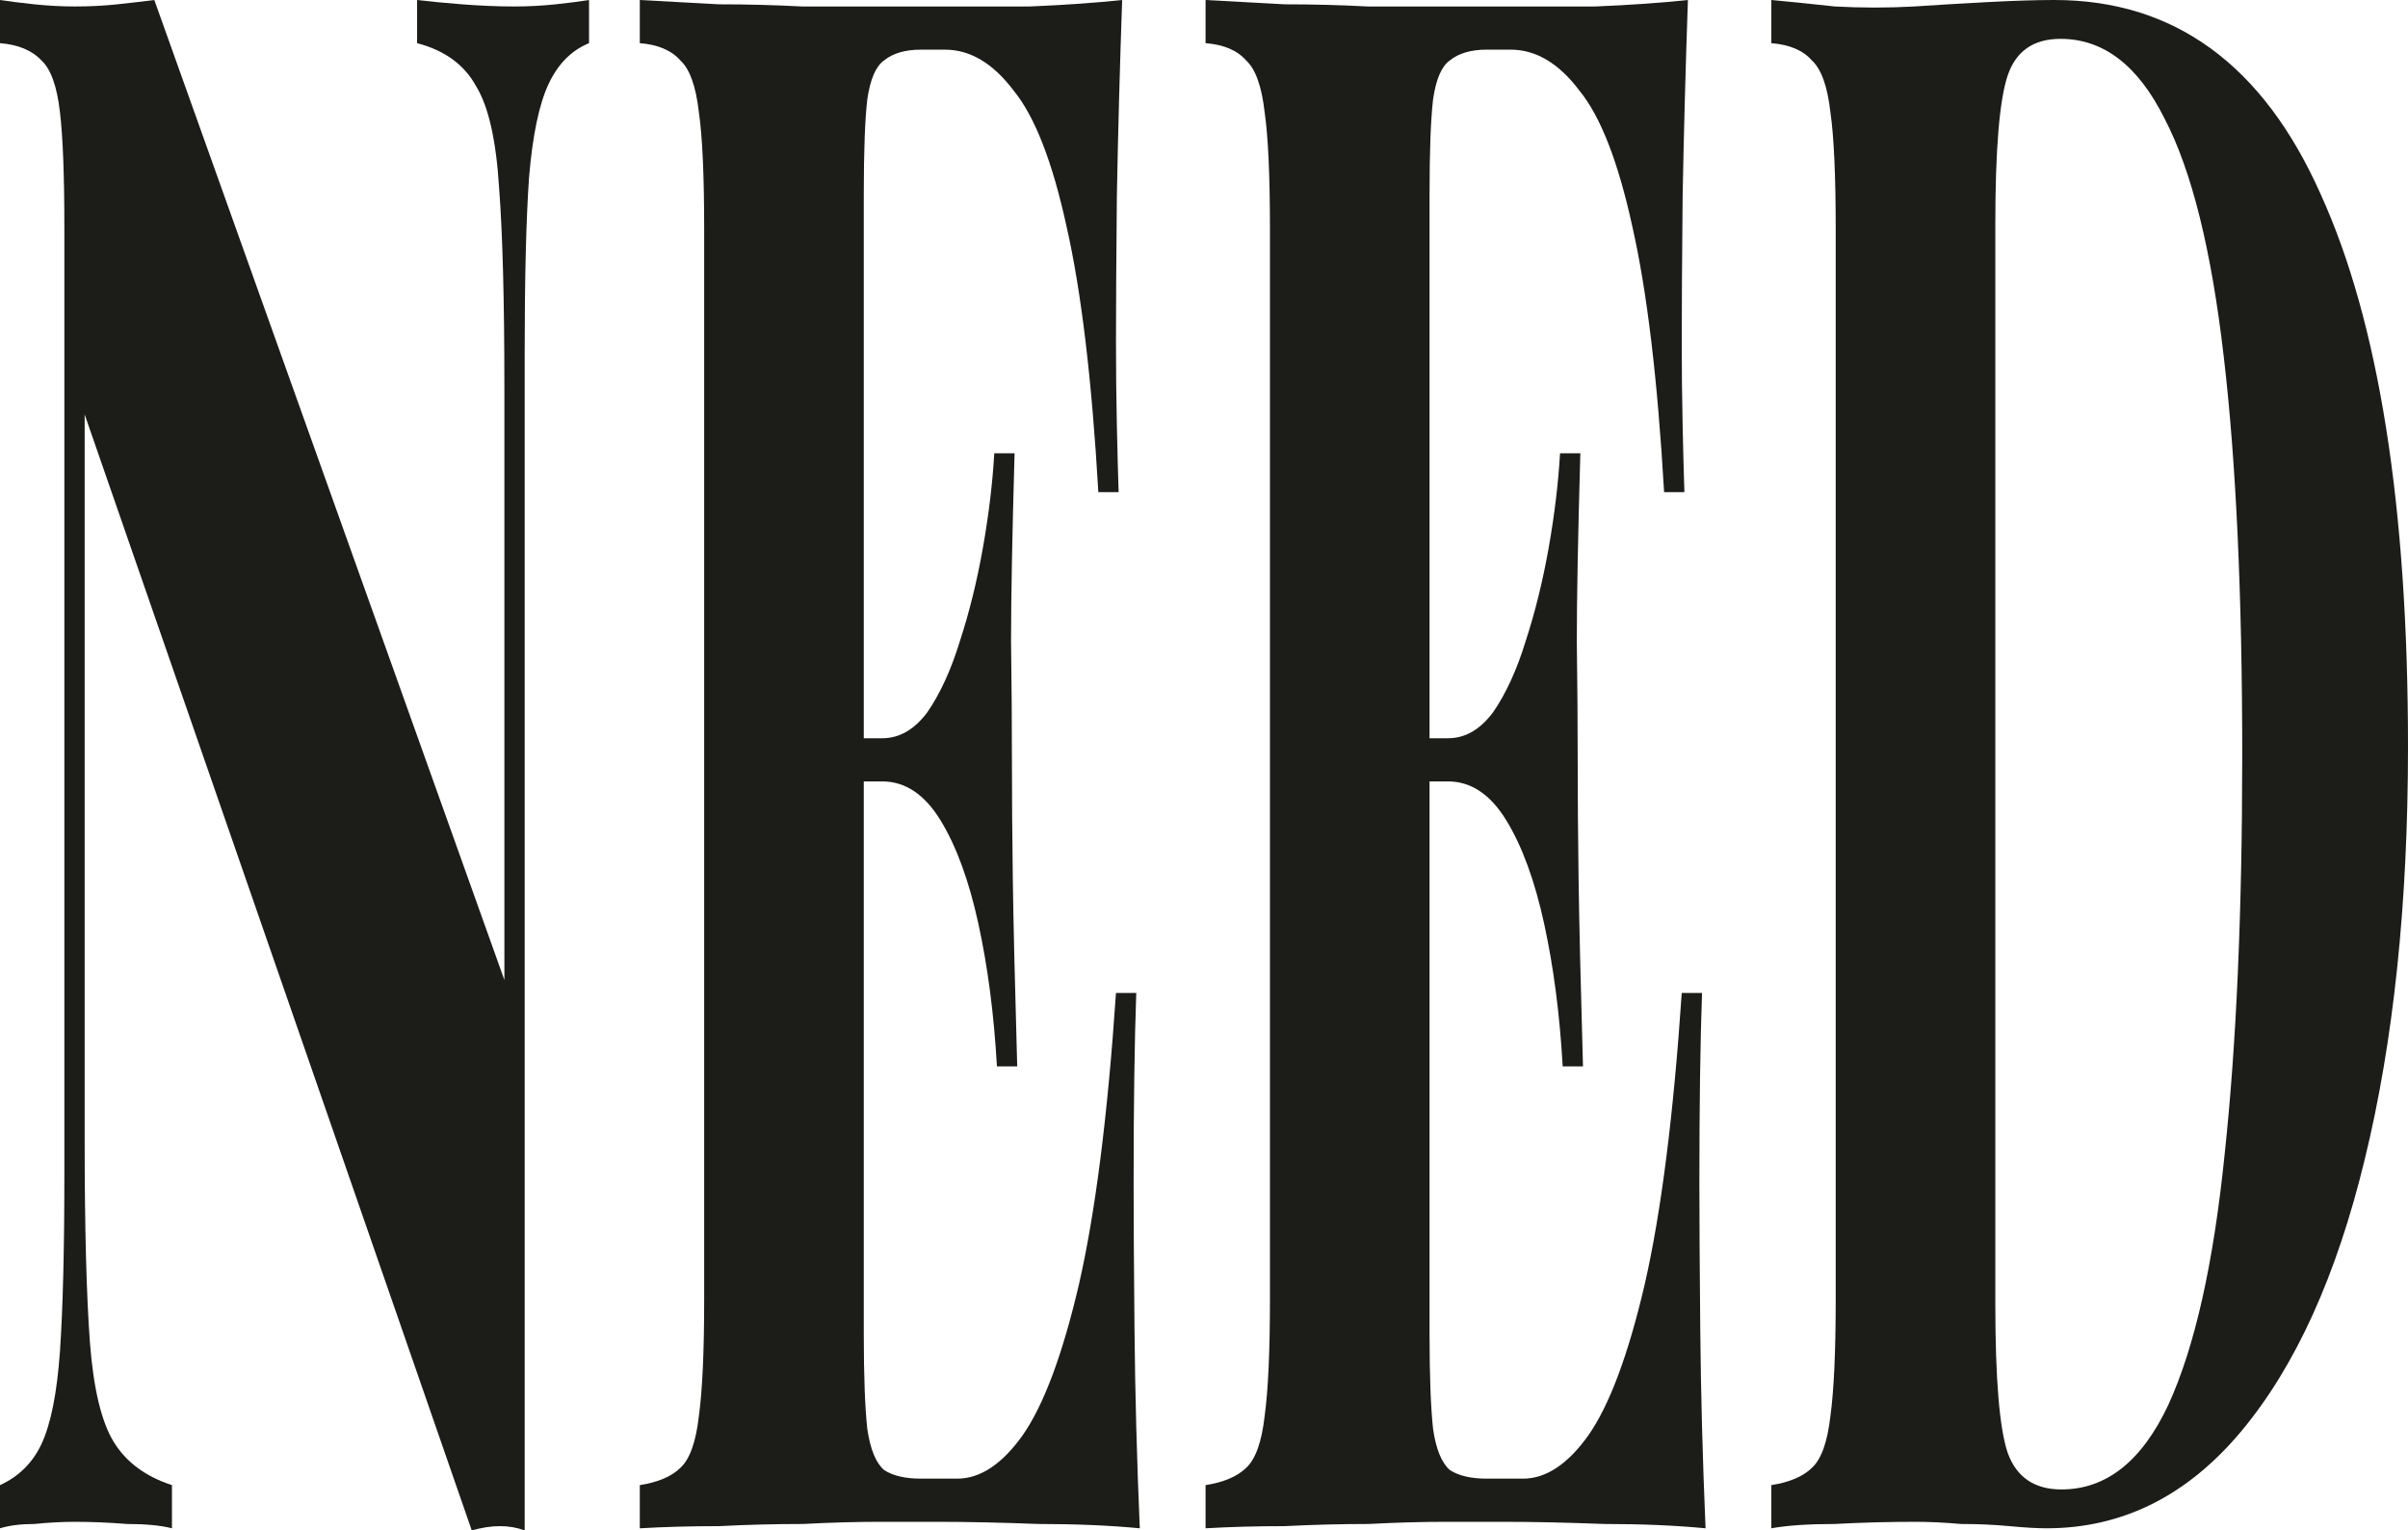 <svg width="373" height="237" viewBox="0 0 373 237" fill="none" xmlns="http://www.w3.org/2000/svg">
<path d="M91.243 0V6.685C88.511 7.8 86.417 9.917 84.96 13.037C83.503 16.157 82.501 20.948 81.955 27.41C81.5 33.873 81.272 43.01 81.272 54.821V237C80.088 236.554 78.813 236.331 77.448 236.331C76.082 236.331 74.625 236.554 73.077 237L13.113 64.18V176.496C13.113 190.09 13.386 200.564 13.932 207.918C14.479 215.049 15.708 220.175 17.62 223.295C19.533 226.415 22.538 228.643 26.635 229.98V236.666C24.905 236.22 22.583 235.997 19.669 235.997C16.846 235.774 14.16 235.663 11.61 235.663C9.607 235.663 7.513 235.774 5.327 235.997C3.233 235.997 1.457 236.22 0 236.666V229.98C2.914 228.643 5.054 226.526 6.42 223.629C7.877 220.509 8.833 215.718 9.288 209.255C9.744 202.57 9.971 193.433 9.971 181.845V35.433C9.971 27.188 9.744 21.171 9.288 17.382C8.833 13.371 7.877 10.697 6.42 9.36C4.963 7.8 2.823 6.908 0 6.685V0C1.457 0.223 3.233 0.446 5.327 0.669C7.513 0.891 9.607 1.003 11.61 1.003C13.887 1.003 16.072 0.891 18.167 0.669C20.261 0.446 22.173 0.223 23.904 0L78.13 151.76V60.169C78.13 46.575 77.857 36.213 77.311 29.082C76.856 21.728 75.672 16.491 73.76 13.371C71.938 10.028 68.888 7.8 64.608 6.685V0C66.429 0.223 68.751 0.446 71.574 0.669C74.488 0.891 77.174 1.003 79.633 1.003C81.819 1.003 83.958 0.891 86.053 0.669C88.147 0.446 89.877 0.223 91.243 0Z" fill="#1C1C19"/>
<path d="M173.822 0C173.457 10.474 173.184 20.613 173.002 30.419C172.911 40.224 172.865 47.69 172.865 52.815C172.865 57.272 172.911 61.618 173.002 65.852C173.093 70.086 173.184 73.54 173.275 76.214H170.134C169.132 58.832 167.493 45.127 165.216 35.099C163.031 25.07 160.299 18.051 157.021 14.04C153.834 9.805 150.282 7.688 146.367 7.688H142.679C140.22 7.688 138.308 8.245 136.942 9.36C135.667 10.251 134.802 12.257 134.347 15.377C133.982 18.497 133.8 23.399 133.8 30.085V206.581C133.8 213.044 133.982 217.946 134.347 221.289C134.802 224.409 135.667 226.526 136.942 227.64C138.308 228.532 140.22 228.977 142.679 228.977H148.279C151.83 228.977 155.2 226.749 158.387 222.292C161.665 217.612 164.579 209.812 167.129 198.893C169.678 187.75 171.591 172.708 172.865 153.766H176.007C175.734 161.343 175.597 171.148 175.597 183.182C175.597 188.53 175.643 196.107 175.734 205.913C175.825 215.718 176.098 225.969 176.553 236.666C171.909 236.22 166.673 235.997 160.845 235.997C155.017 235.774 149.827 235.663 145.274 235.663C142.906 235.663 139.901 235.663 136.259 235.663C132.616 235.663 128.655 235.774 124.375 235.997C120.095 235.997 115.77 236.109 111.399 236.331C107.028 236.331 102.93 236.443 99.106 236.666V229.98C101.929 229.535 104.023 228.643 105.389 227.306C106.846 225.969 107.802 223.295 108.257 219.283C108.804 215.272 109.077 209.255 109.077 201.233V35.433C109.077 27.188 108.804 21.171 108.257 17.382C107.802 13.371 106.846 10.697 105.389 9.36C104.023 7.8 101.929 6.908 99.106 6.685V0C103.021 0.223 107.119 0.446 111.399 0.669C115.77 0.669 120.05 0.78 124.239 1.003C128.519 1.003 132.48 1.003 136.122 1.003C139.856 1.003 142.906 1.003 145.274 1.003C149.463 1.003 154.198 1.003 159.479 1.003C164.852 0.78 169.633 0.446 173.822 0ZM153.196 114.322C153.196 114.322 153.196 115.436 153.196 117.664C153.196 119.893 153.196 121.007 153.196 121.007H129.702C129.702 121.007 129.702 119.893 129.702 117.664C129.702 115.436 129.702 114.322 129.702 114.322H153.196ZM157.157 70.198C156.793 82.9 156.611 92.594 156.611 99.279C156.702 105.965 156.748 112.093 156.748 117.664C156.748 123.236 156.793 129.364 156.884 136.049C156.975 142.735 157.203 152.429 157.567 165.131H154.425C153.97 157.109 153.014 149.755 151.557 143.069C150.1 136.384 148.142 131.035 145.684 127.024C143.225 123.013 140.22 121.007 136.669 121.007V114.322C139.309 114.322 141.631 112.984 143.635 110.31C145.638 107.413 147.323 103.736 148.689 99.279C150.146 94.822 151.329 90.031 152.24 84.906C153.151 79.78 153.743 74.877 154.016 70.198H157.157Z" fill="#1C1C19"/>
<path d="M261.459 0C261.095 10.474 260.822 20.613 260.639 30.419C260.548 40.224 260.503 47.69 260.503 52.815C260.503 57.272 260.548 61.618 260.639 65.852C260.731 70.086 260.822 73.54 260.913 76.214H257.771C256.769 58.832 255.13 45.127 252.854 35.099C250.668 25.07 247.936 18.051 244.658 14.04C241.471 9.805 237.92 7.688 234.004 7.688H230.316C227.857 7.688 225.945 8.245 224.579 9.36C223.304 10.251 222.439 12.257 221.984 15.377C221.62 18.497 221.438 23.399 221.438 30.085V206.581C221.438 213.044 221.62 217.946 221.984 221.289C222.439 224.409 223.304 226.526 224.579 227.64C225.945 228.532 227.857 228.977 230.316 228.977H235.916C239.468 228.977 242.837 226.749 246.024 222.292C249.302 217.612 252.216 209.812 254.766 198.893C257.316 187.75 259.228 172.708 260.503 153.766H263.644C263.371 161.343 263.235 171.148 263.235 183.182C263.235 188.53 263.28 196.107 263.371 205.913C263.462 215.718 263.736 225.969 264.191 236.666C259.547 236.22 254.311 235.997 248.483 235.997C242.655 235.774 237.464 235.663 232.911 235.663C230.544 235.663 227.539 235.663 223.896 235.663C220.254 235.663 216.293 235.774 212.013 235.997C207.733 235.997 203.408 236.109 199.037 236.331C194.666 236.331 190.568 236.443 186.743 236.666V229.98C189.566 229.535 191.661 228.643 193.027 227.306C194.484 225.969 195.44 223.295 195.895 219.283C196.441 215.272 196.715 209.255 196.715 201.233V35.433C196.715 27.188 196.441 21.171 195.895 17.382C195.44 13.371 194.484 10.697 193.027 9.36C191.661 7.8 189.566 6.908 186.743 6.685V0C190.659 0.223 194.757 0.446 199.037 0.669C203.408 0.669 207.687 0.78 211.876 1.003C216.156 1.003 220.117 1.003 223.76 1.003C227.493 1.003 230.544 1.003 232.911 1.003C237.1 1.003 241.835 1.003 247.117 1.003C252.489 0.78 257.27 0.446 261.459 0ZM240.834 114.322C240.834 114.322 240.834 115.436 240.834 117.664C240.834 119.893 240.834 121.007 240.834 121.007H217.34C217.34 121.007 217.34 119.893 217.34 117.664C217.34 115.436 217.34 114.322 217.34 114.322H240.834ZM244.795 70.198C244.431 82.9 244.248 92.594 244.248 99.279C244.339 105.965 244.385 112.093 244.385 117.664C244.385 123.236 244.431 129.364 244.522 136.049C244.613 142.735 244.84 152.429 245.205 165.131H242.063C241.608 157.109 240.652 149.755 239.195 143.069C237.738 136.384 235.78 131.035 233.321 127.024C230.862 123.013 227.857 121.007 224.306 121.007V114.322C226.947 114.322 229.269 112.984 231.272 110.31C233.276 107.413 234.96 103.736 236.326 99.279C237.783 94.822 238.967 90.031 239.878 84.906C240.788 79.78 241.38 74.877 241.653 70.198H244.795Z" fill="#1C1C19"/>
<path d="M318.227 0C336.803 0 350.553 10.028 359.477 30.085C368.492 49.918 373 78.443 373 115.659C373 139.949 370.769 161.231 366.307 179.505C361.936 197.556 355.562 211.595 347.184 221.623C338.807 231.652 328.744 236.666 316.997 236.666C315.54 236.666 313.628 236.554 311.261 236.331C308.893 236.109 306.389 235.997 303.748 235.997C301.198 235.774 298.876 235.663 296.782 235.663C292.502 235.663 288.313 235.774 284.215 235.997C280.118 235.997 276.839 236.22 274.381 236.666V229.98C277.204 229.535 279.298 228.643 280.664 227.306C282.121 225.969 283.077 223.295 283.532 219.283C284.079 215.272 284.352 209.255 284.352 201.233V35.433C284.352 27.188 284.079 21.171 283.532 17.382C283.077 13.371 282.121 10.697 280.664 9.36C279.298 7.8 277.204 6.908 274.381 6.685V0C276.839 0.223 280.118 0.557 284.215 1.003C288.313 1.226 292.411 1.226 296.509 1.003C299.787 0.78 303.52 0.557 307.709 0.334C311.898 0.111 315.404 0 318.227 0ZM319.183 6.017C314.994 6.017 312.262 7.911 310.987 11.7C309.713 15.488 309.075 23.176 309.075 34.764V201.901C309.075 213.489 309.713 221.178 310.987 224.966C312.353 228.755 315.131 230.649 319.319 230.649C326.24 230.649 331.749 226.303 335.847 217.612C339.945 208.698 342.859 195.773 344.589 178.836C346.41 161.9 347.321 141.286 347.321 116.996C347.321 92.037 346.365 71.423 344.452 55.155C342.54 38.664 339.49 26.408 335.301 18.385C331.203 10.14 325.83 6.017 319.183 6.017Z" fill="#1C1C19"/>
</svg>
